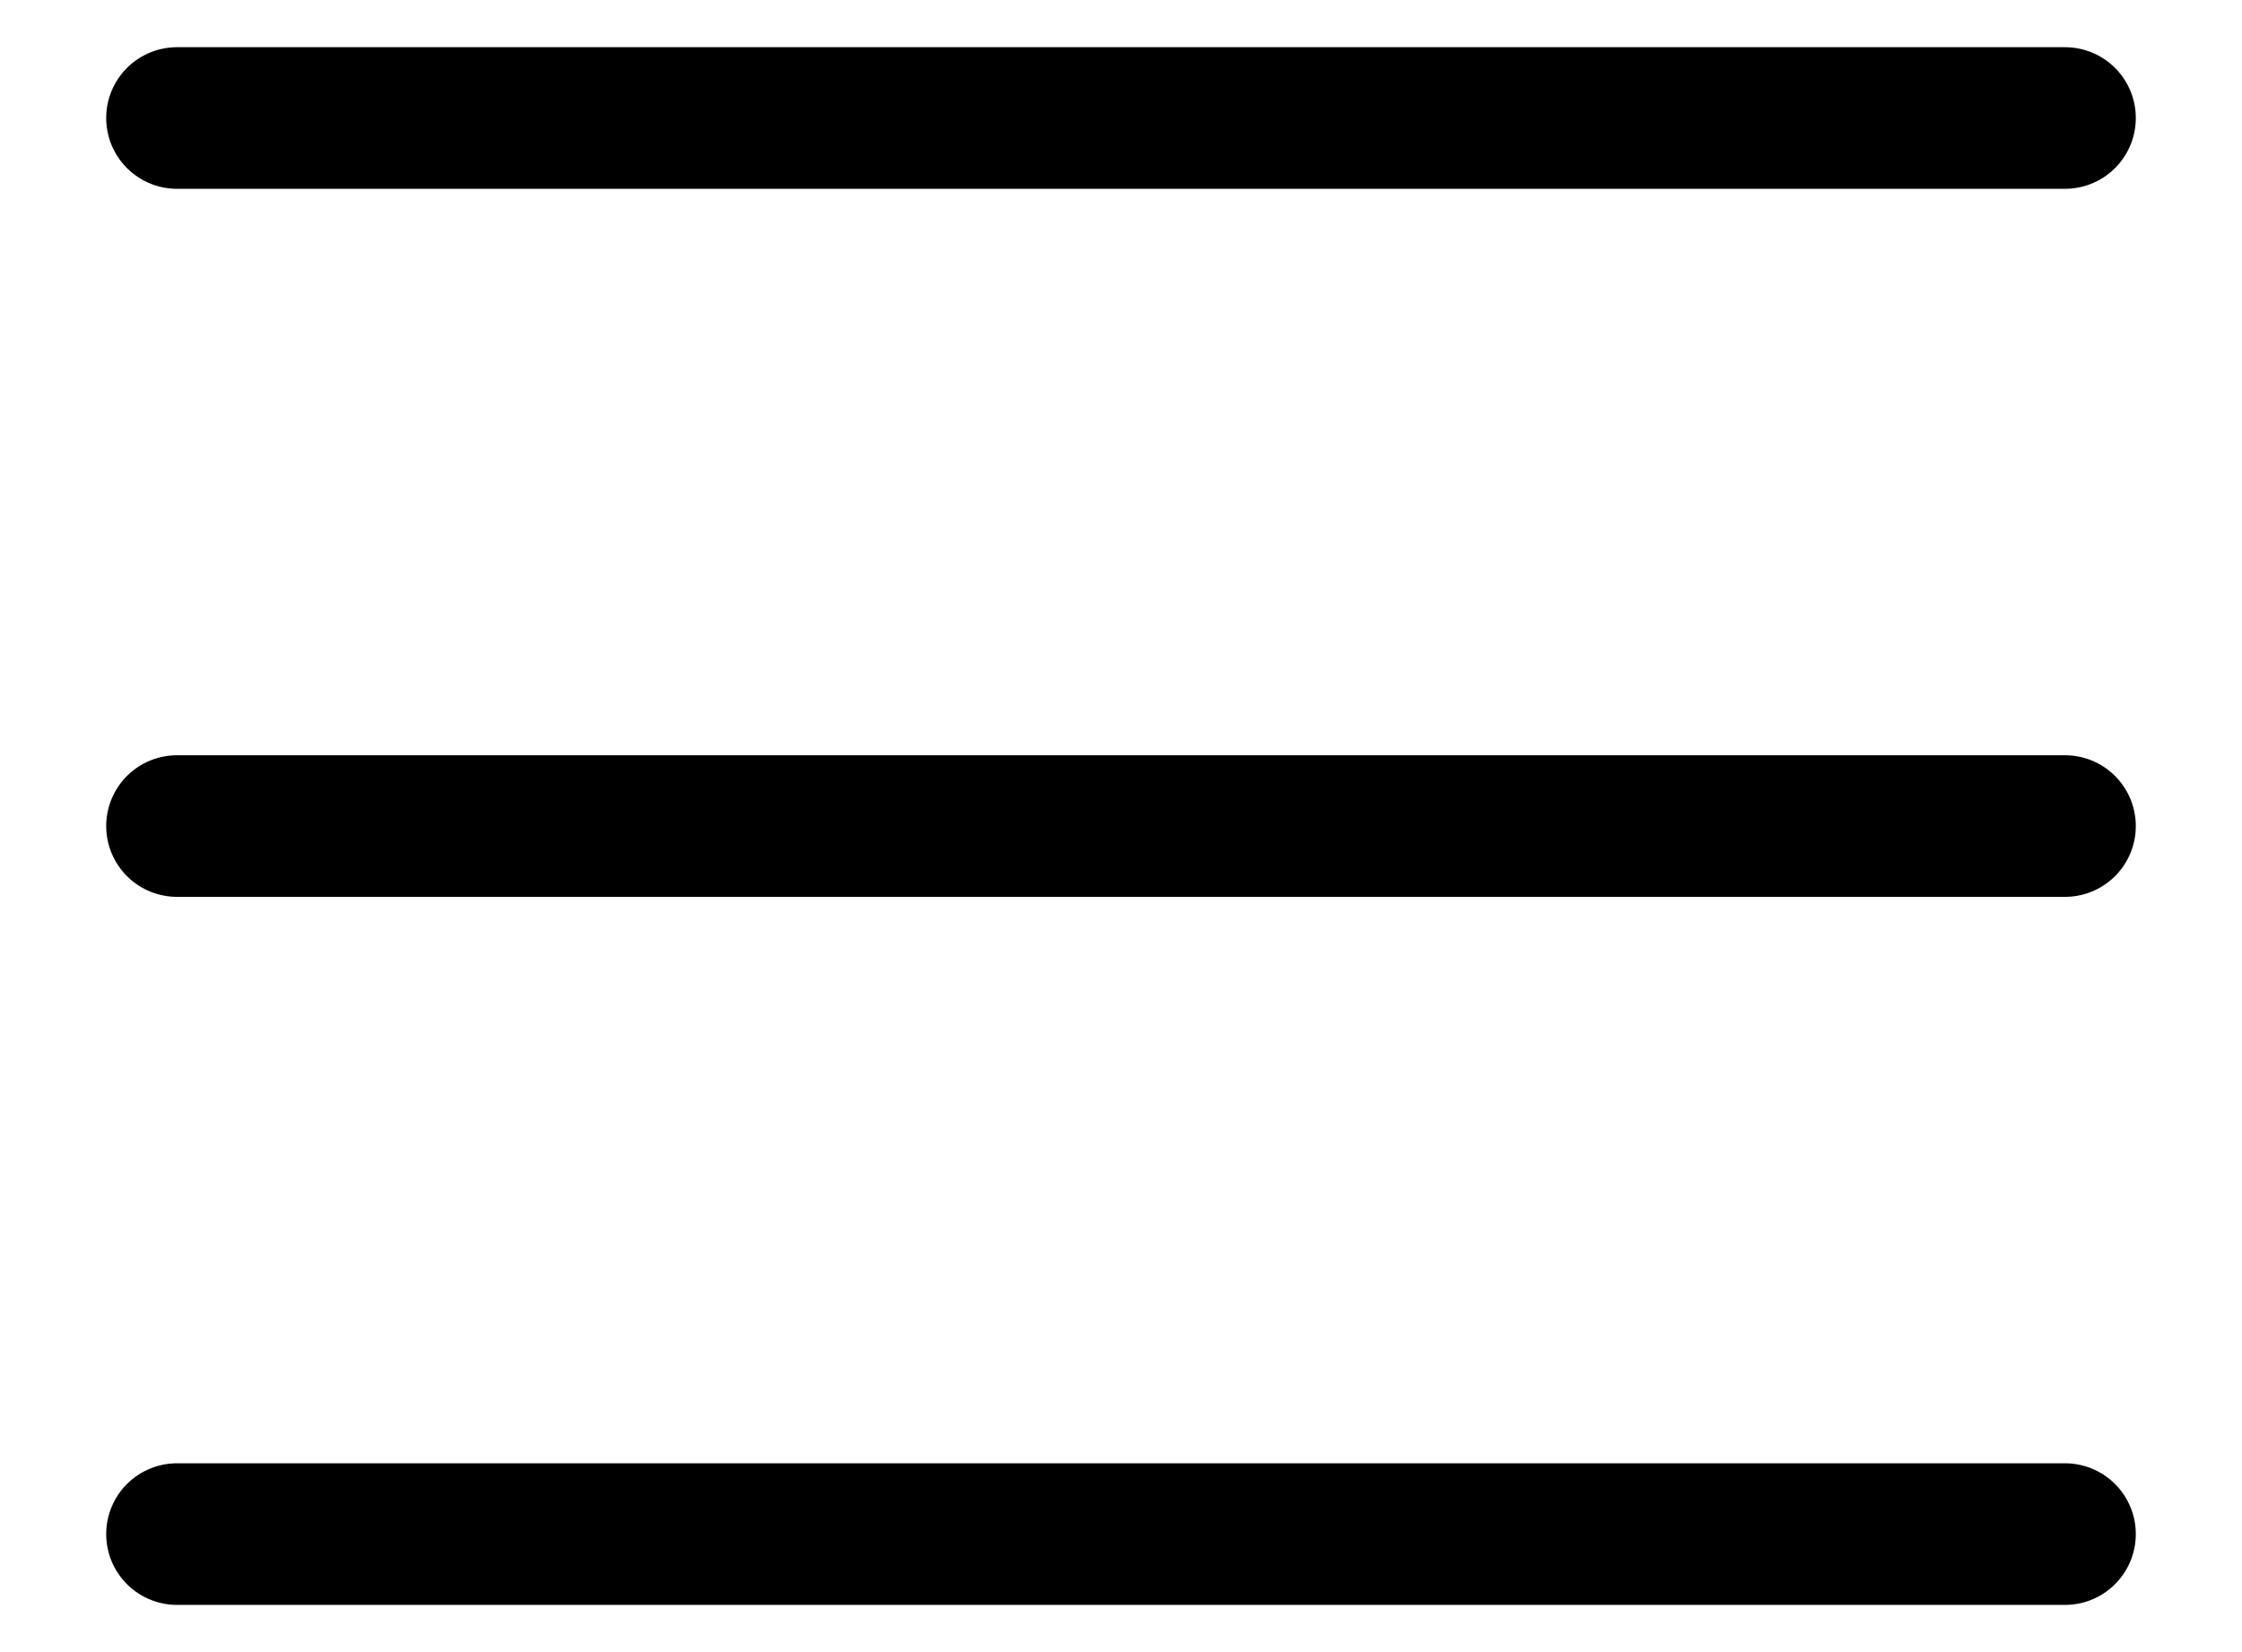 <svg width="19" height="14" viewBox="0 0 19 14" fill="none" xmlns="http://www.w3.org/2000/svg">
<path d="M17.5 13H1.5M17.5 7H1.5M17.5 1H1.5" stroke="black" stroke-width="1.2" stroke-linecap="round" stroke-linejoin="round"/>
</svg>
